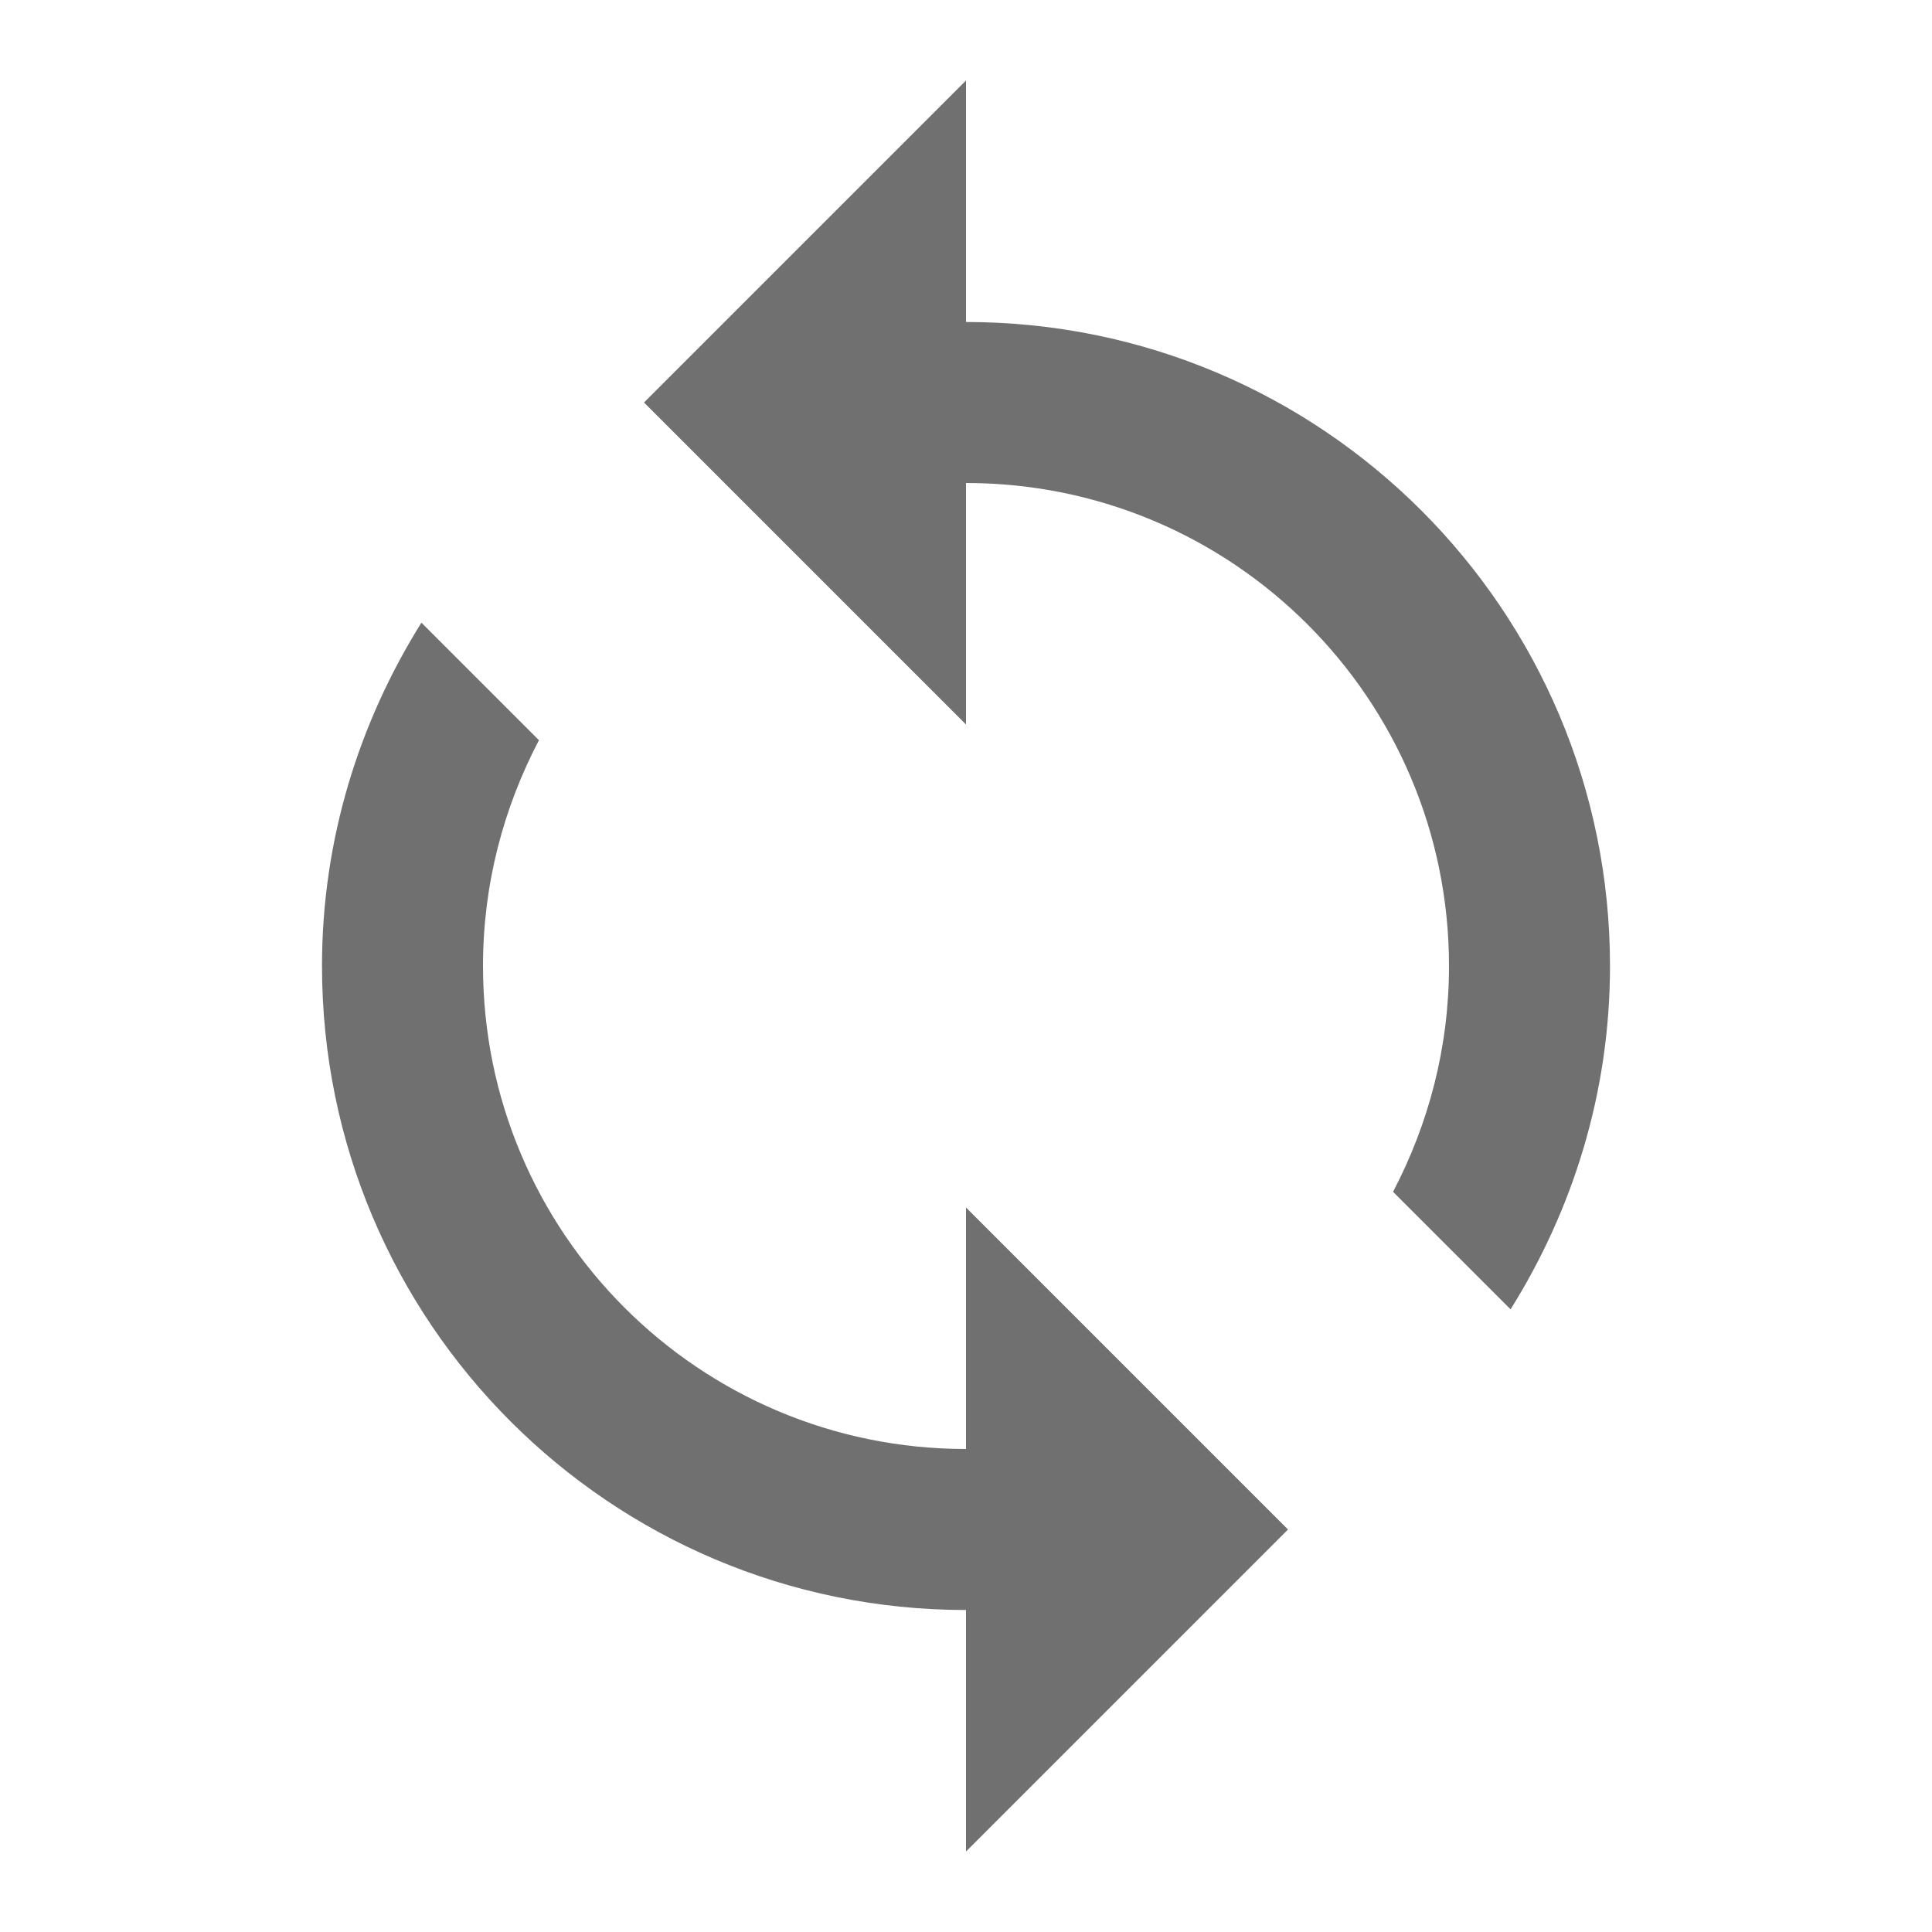 <?xml version="1.0" standalone="no"?><!DOCTYPE svg PUBLIC "-//W3C//DTD SVG 1.1//EN" "http://www.w3.org/Graphics/SVG/1.1/DTD/svg11.dtd"><svg t="1572580800217" class="icon" viewBox="0 0 1024 1024" version="1.1" xmlns="http://www.w3.org/2000/svg" p-id="20806" width="16" height="16" xmlns:xlink="http://www.w3.org/1999/xlink"><defs><style type="text/css"></style></defs><path d="M512 170.667V42.667l-170.667 170.667 170.667 170.667v-128c141.44 0 256 114.56 256 256 0 43.307-10.88 83.84-29.653 119.68l62.293 62.293C833.707 641.067 853.333 578.987 853.333 512c0-188.587-152.747-341.333-341.333-341.333z m0 597.333c-141.44 0-256-114.56-256-256 0-43.307 10.88-83.84 29.653-119.68l-62.293-62.293C190.293 382.933 170.667 445.013 170.667 512c0 188.587 152.747 341.333 341.333 341.333v128l170.667-170.667-170.667-170.667v128z" p-id="20807" fill="#707070"></path></svg>